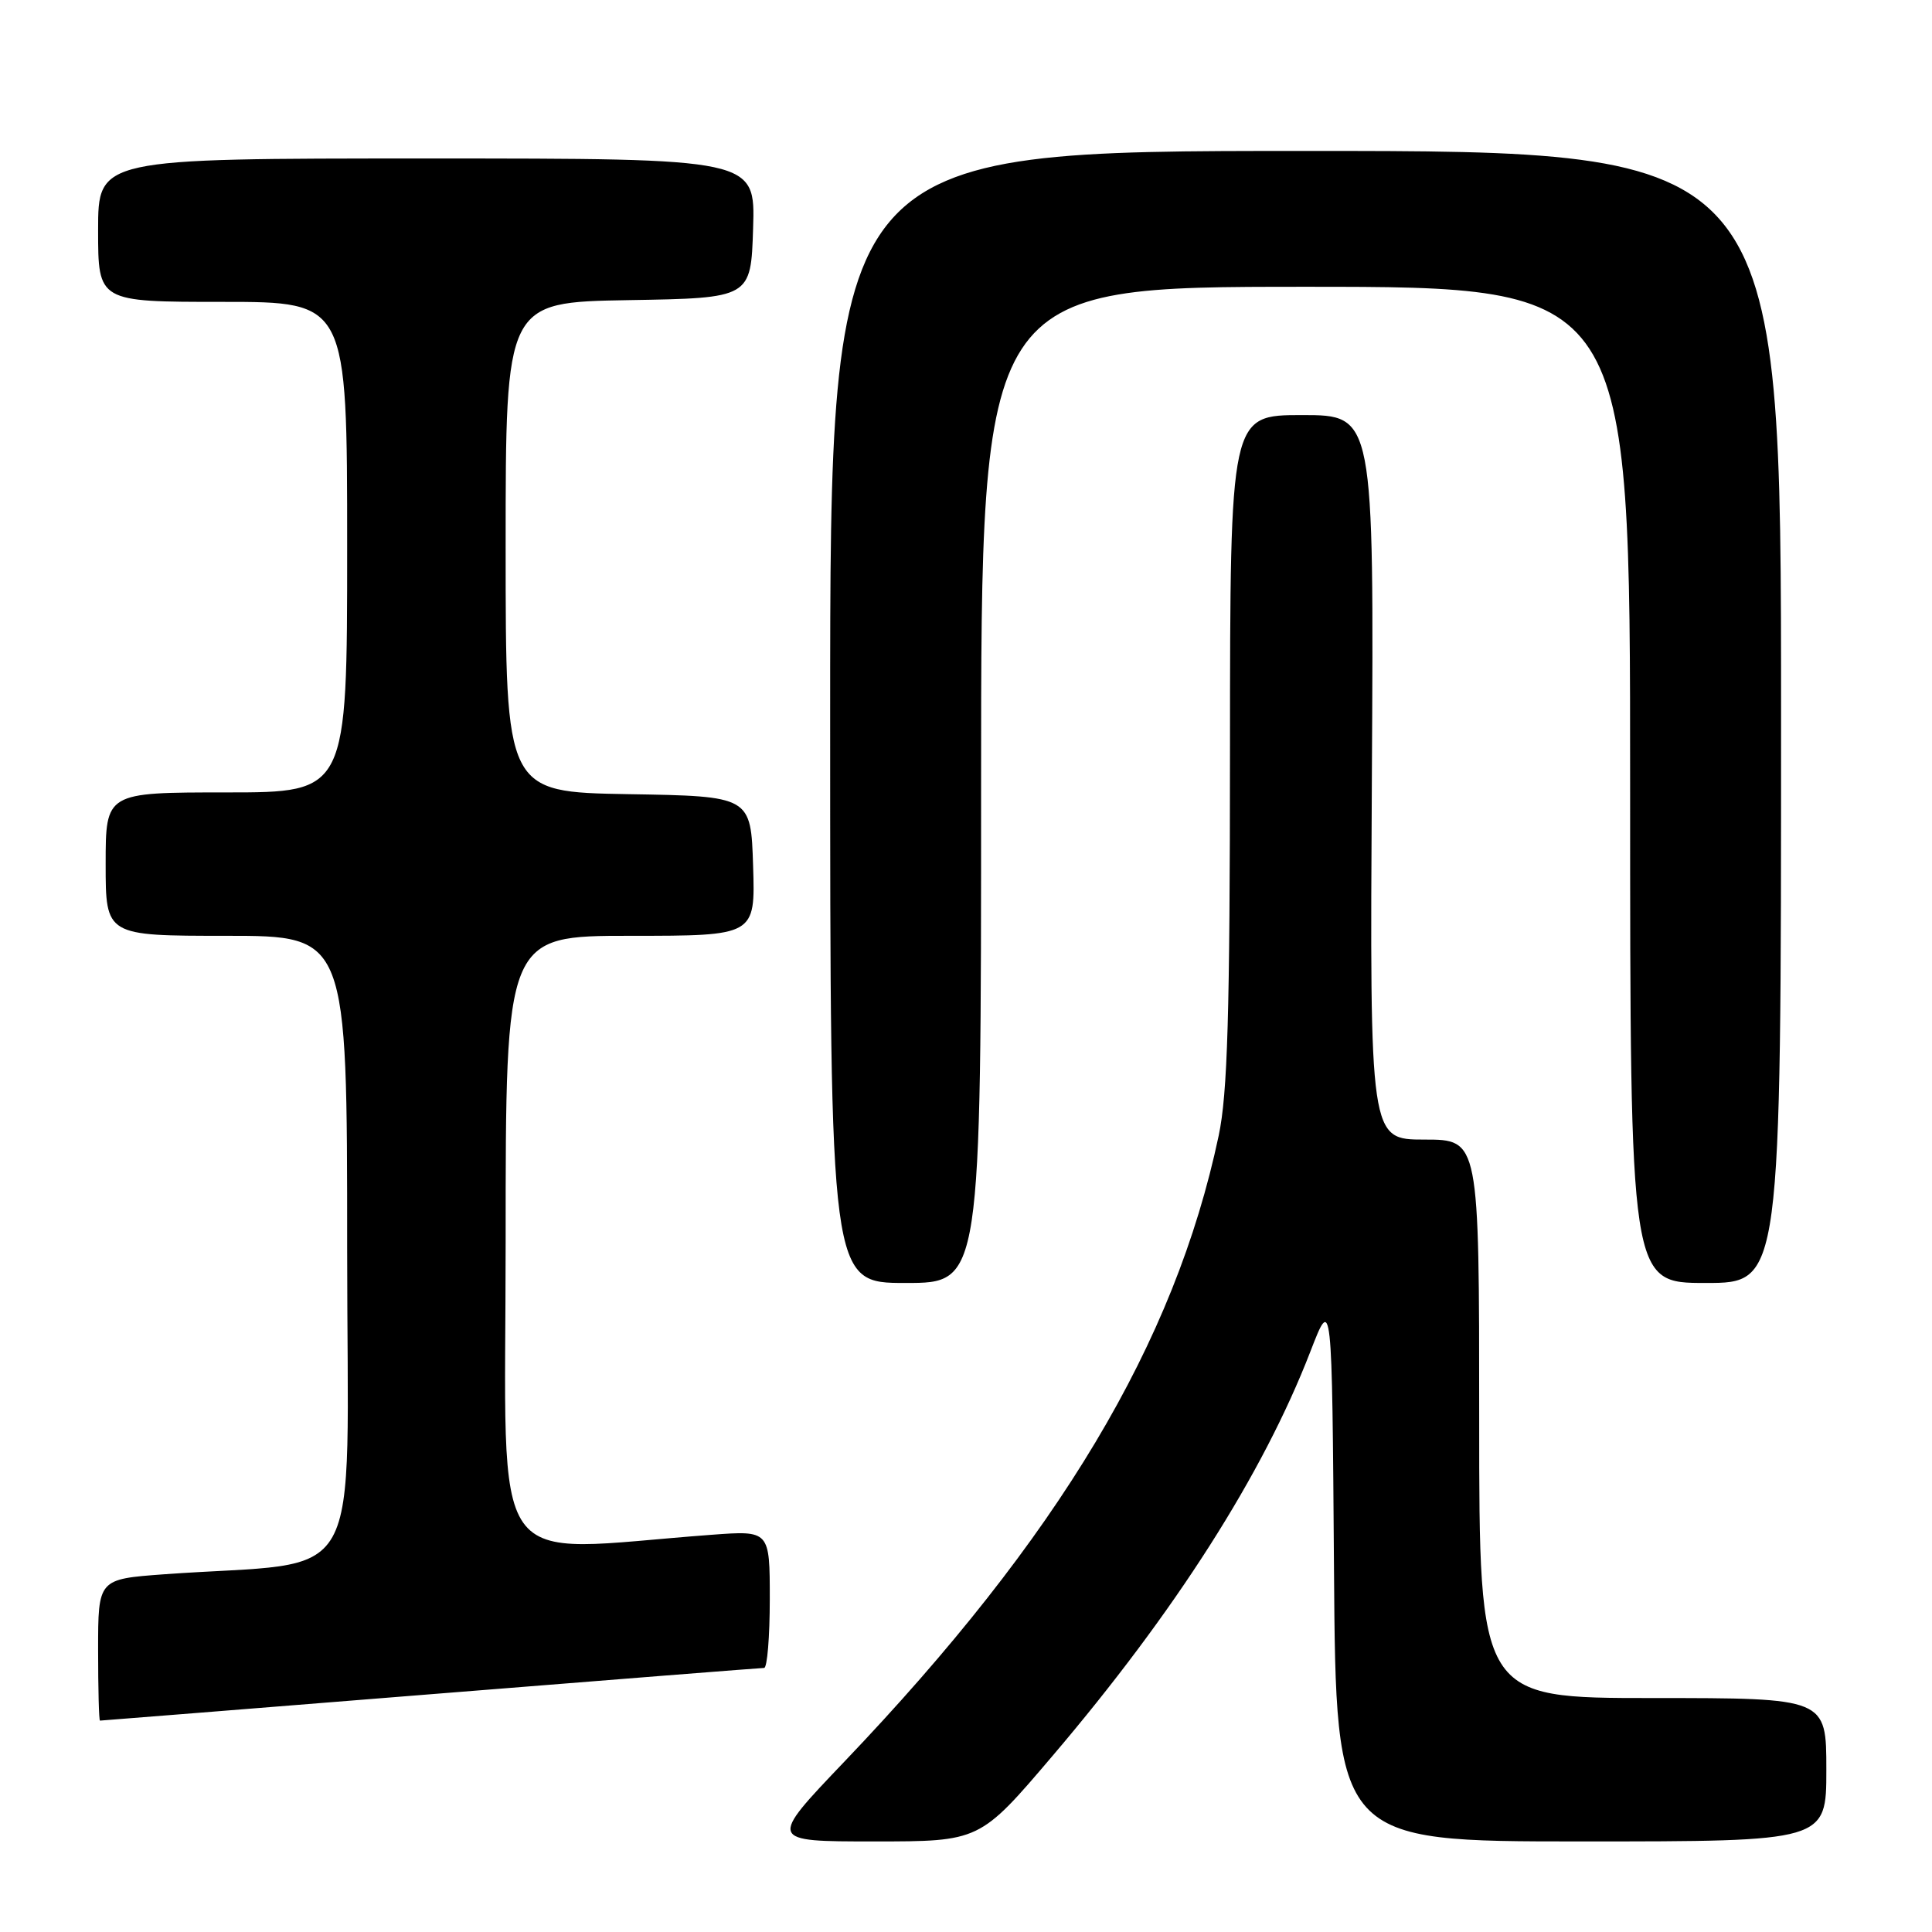 <?xml version="1.0" encoding="UTF-8" standalone="no"?>
<!DOCTYPE svg PUBLIC "-//W3C//DTD SVG 1.1//EN" "http://www.w3.org/Graphics/SVG/1.1/DTD/svg11.dtd" >
<svg xmlns="http://www.w3.org/2000/svg" xmlns:xlink="http://www.w3.org/1999/xlink" version="1.1" viewBox="0 0 256 256">
 <g >
 <path fill="currentColor"
d=" M 139.46 232.67 C 155.71 213.58 167.35 195.34 173.63 179.09 C 176.50 171.67 176.50 171.67 176.76 207.84 C 177.02 244.00 177.02 244.00 209.51 244.00 C 242.00 244.00 242.00 244.00 242.00 234.50 C 242.00 225.00 242.00 225.00 219.00 225.00 C 196.00 225.00 196.00 225.00 196.00 188.00 C 196.00 151.00 196.00 151.00 188.75 151.00 C 181.50 151.00 181.50 151.00 181.78 103.00 C 182.06 55.00 182.06 55.00 172.53 55.00 C 163.00 55.00 163.00 55.00 162.98 99.25 C 162.97 134.46 162.66 144.93 161.48 150.49 C 155.66 177.98 140.30 203.66 111.88 233.43 C 101.79 244.00 101.79 244.00 115.80 244.00 C 129.82 244.00 129.82 244.00 139.46 232.67 Z  M 57.00 224.50 C 80.92 222.58 100.84 221.01 101.25 221.01 C 101.66 221.00 102.00 216.90 102.00 211.90 C 102.00 202.79 102.00 202.79 94.25 203.37 C 64.10 205.61 67.00 209.74 67.00 164.59 C 67.00 124.00 67.00 124.00 83.54 124.00 C 100.08 124.00 100.08 124.00 99.79 114.75 C 99.50 105.50 99.50 105.50 83.25 105.23 C 67.00 104.95 67.00 104.95 67.00 72.50 C 67.00 40.05 67.00 40.05 83.25 39.77 C 99.50 39.50 99.50 39.50 99.79 30.25 C 100.08 21.00 100.08 21.00 56.54 21.00 C 13.00 21.00 13.00 21.00 13.00 30.50 C 13.00 40.00 13.00 40.00 29.50 40.00 C 46.00 40.00 46.00 40.00 46.00 72.50 C 46.00 105.00 46.00 105.00 30.00 105.00 C 14.00 105.00 14.00 105.00 14.00 114.50 C 14.00 124.00 14.00 124.00 30.00 124.00 C 46.00 124.00 46.00 124.00 46.00 165.40 C 46.00 211.78 48.88 206.64 21.75 208.60 C 13.00 209.24 13.00 209.24 13.00 218.62 C 13.00 223.78 13.11 228.00 13.25 227.99 C 13.39 227.99 33.08 226.42 57.00 224.50 Z  M 130.00 104.00 C 130.00 38.00 130.00 38.00 173.00 38.00 C 216.00 38.00 216.00 38.00 216.00 104.00 C 216.00 170.00 216.00 170.00 226.00 170.00 C 236.00 170.00 236.00 170.00 236.00 95.00 C 236.00 20.00 236.00 20.00 173.00 20.00 C 110.00 20.00 110.00 20.00 110.00 95.00 C 110.00 170.00 110.00 170.00 120.00 170.00 C 130.00 170.00 130.00 170.00 130.00 104.00 Z "/>
</g>
</svg>